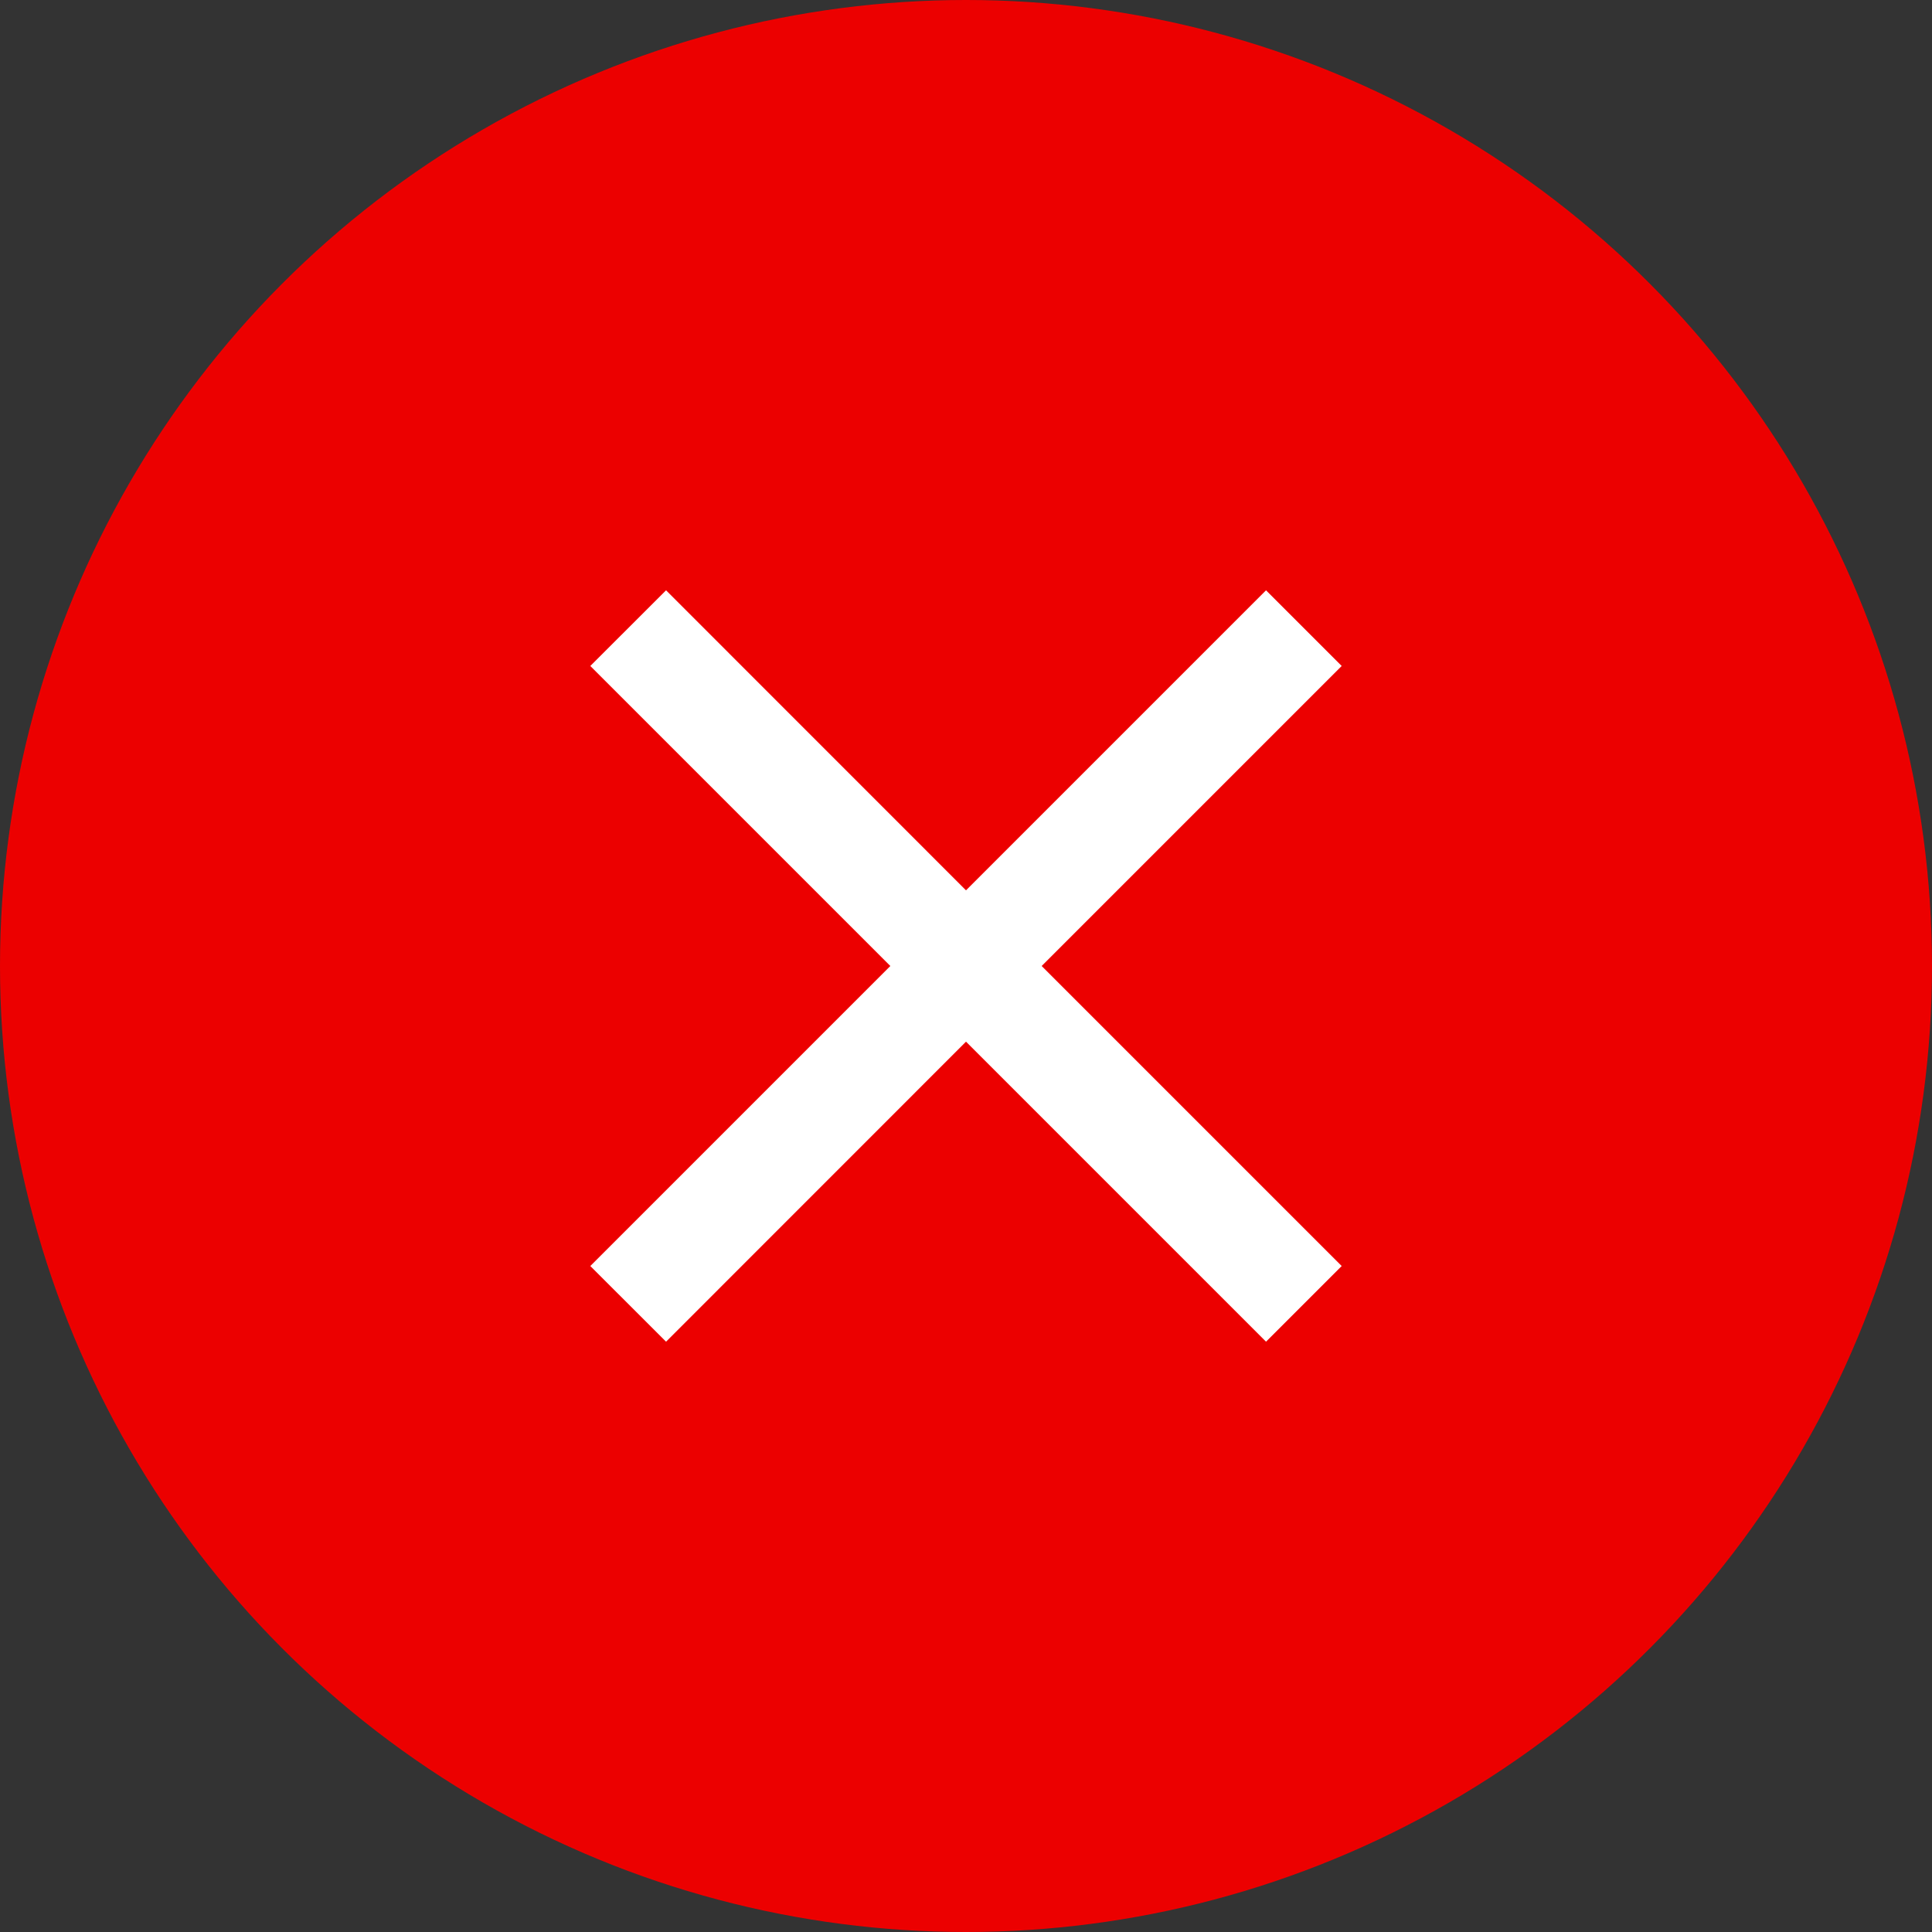 <svg width="24" height="24" viewBox="0 0 24 24" fill="none" xmlns="http://www.w3.org/2000/svg">
<rect x="0" y="0" width="24" height="24" fill="#333333" stroke="none"/>
<circle cx="12" cy="12" r="12" fill="#EC0000"/>
<path d="M16.667 8.273L15.727 7.333L12 11.06L8.274 7.333L7.333 8.273L11.06 12L7.333 15.727L8.274 16.667L12 12.94L15.727 16.667L16.667 15.727L12.94 12L16.667 8.273Z" fill="white"/>
</svg>
